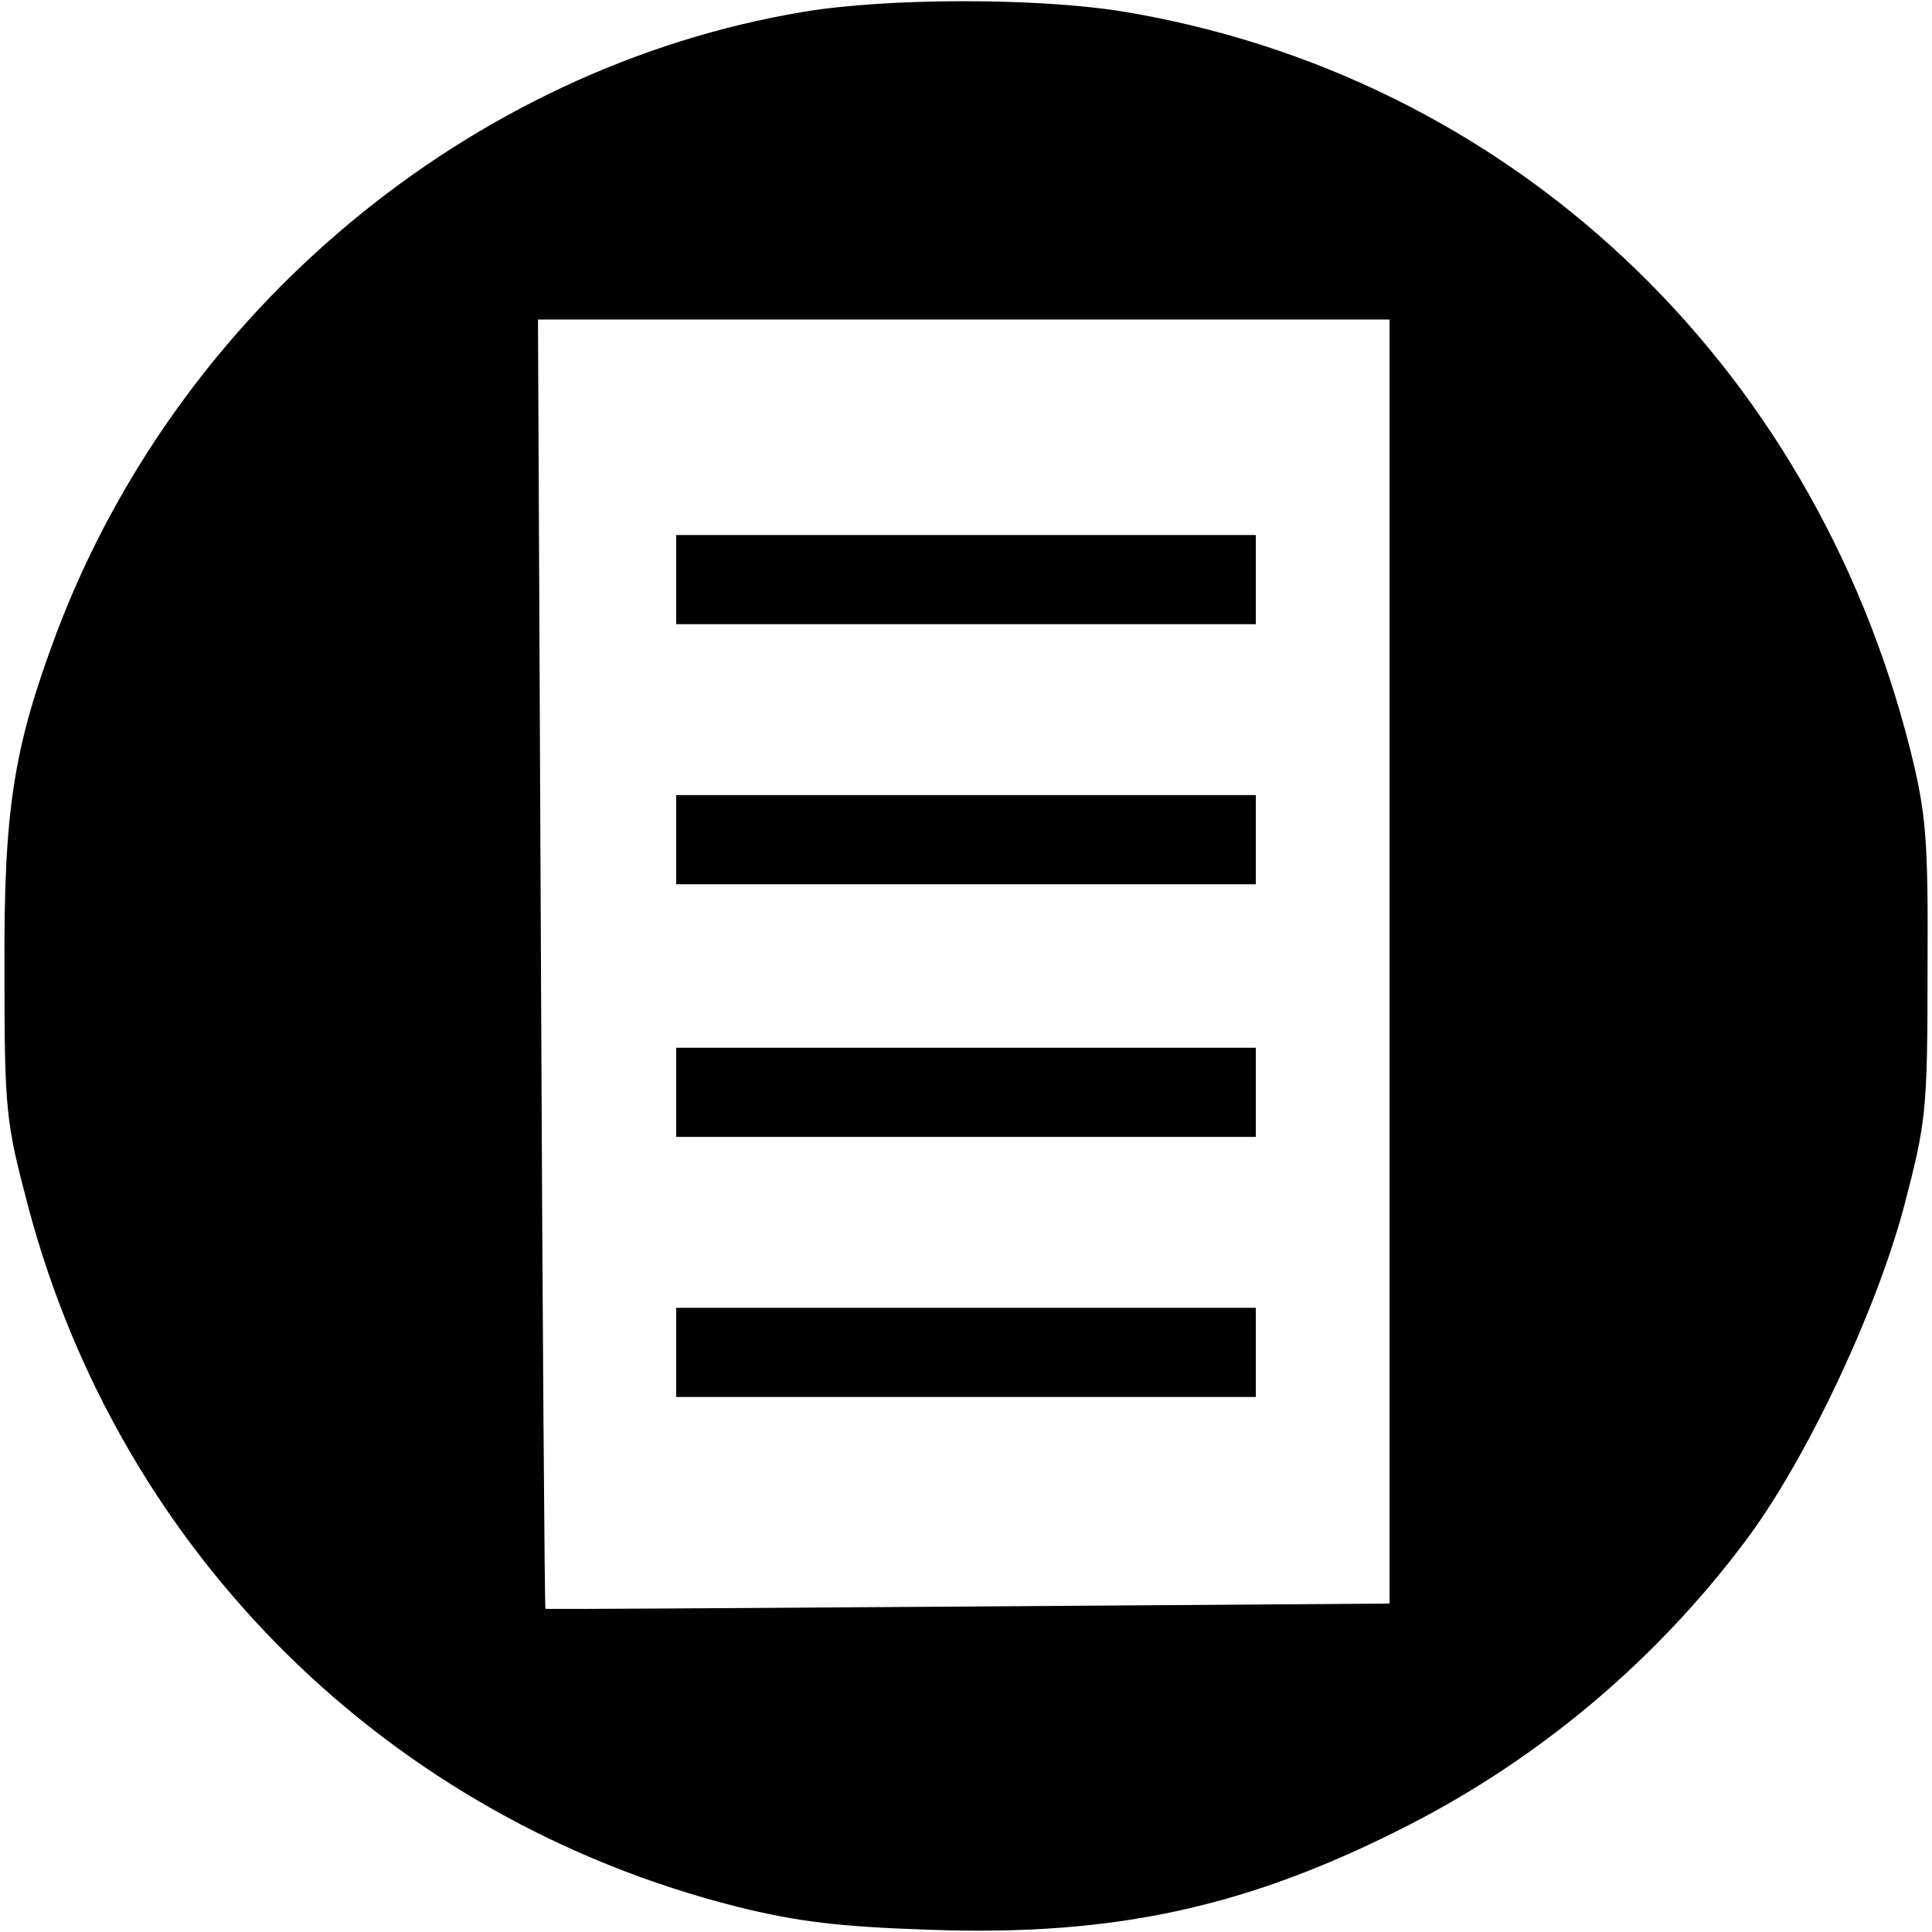 <?xml version="1.0" standalone="no"?>
<!DOCTYPE svg PUBLIC "-//W3C//DTD SVG 20010904//EN"
 "http://www.w3.org/TR/2001/REC-SVG-20010904/DTD/svg10.dtd">
<svg version="1.0" xmlns="http://www.w3.org/2000/svg"
 width="260pt" height="260pt" viewBox="0 0 260 260"
 preserveAspectRatio="xMidYMid meet">
<g transform="translate(0,260) scale(0.1,-0.1)"
fill="#000000" stroke="none">
<path d="M1081 2584 c-449 -75 -841 -402 -1005 -836 -58 -155 -71 -238 -70
-453 0 -192 2 -205 32 -319 124 -467 486 -824 954 -942 80 -20 138 -27 259
-31 251 -9 431 31 647 142 175 90 330 220 450 380 81 107 176 308 214 450 30
115 32 128 32 320 1 178 -2 210 -23 295 -132 526 -542 910 -1063 995 -114 18
-314 18 -427 -1z m789 -1278 l0 -864 -567 -4 c-313 -2 -569 -4 -569 -3 -1 0
-4 390 -6 868 l-4 867 573 0 573 0 0 -864z"/>
<path d="M910 1820 l0 -60 390 0 390 0 0 60 0 60 -390 0 -390 0 0 -60z"/>
<path d="M910 1470 l0 -60 390 0 390 0 0 60 0 60 -390 0 -390 0 0 -60z"/>
<path d="M910 1130 l0 -60 390 0 390 0 0 60 0 60 -390 0 -390 0 0 -60z"/>
<path d="M910 780 l0 -60 390 0 390 0 0 60 0 60 -390 0 -390 0 0 -60z"/>
</g>
</svg>
